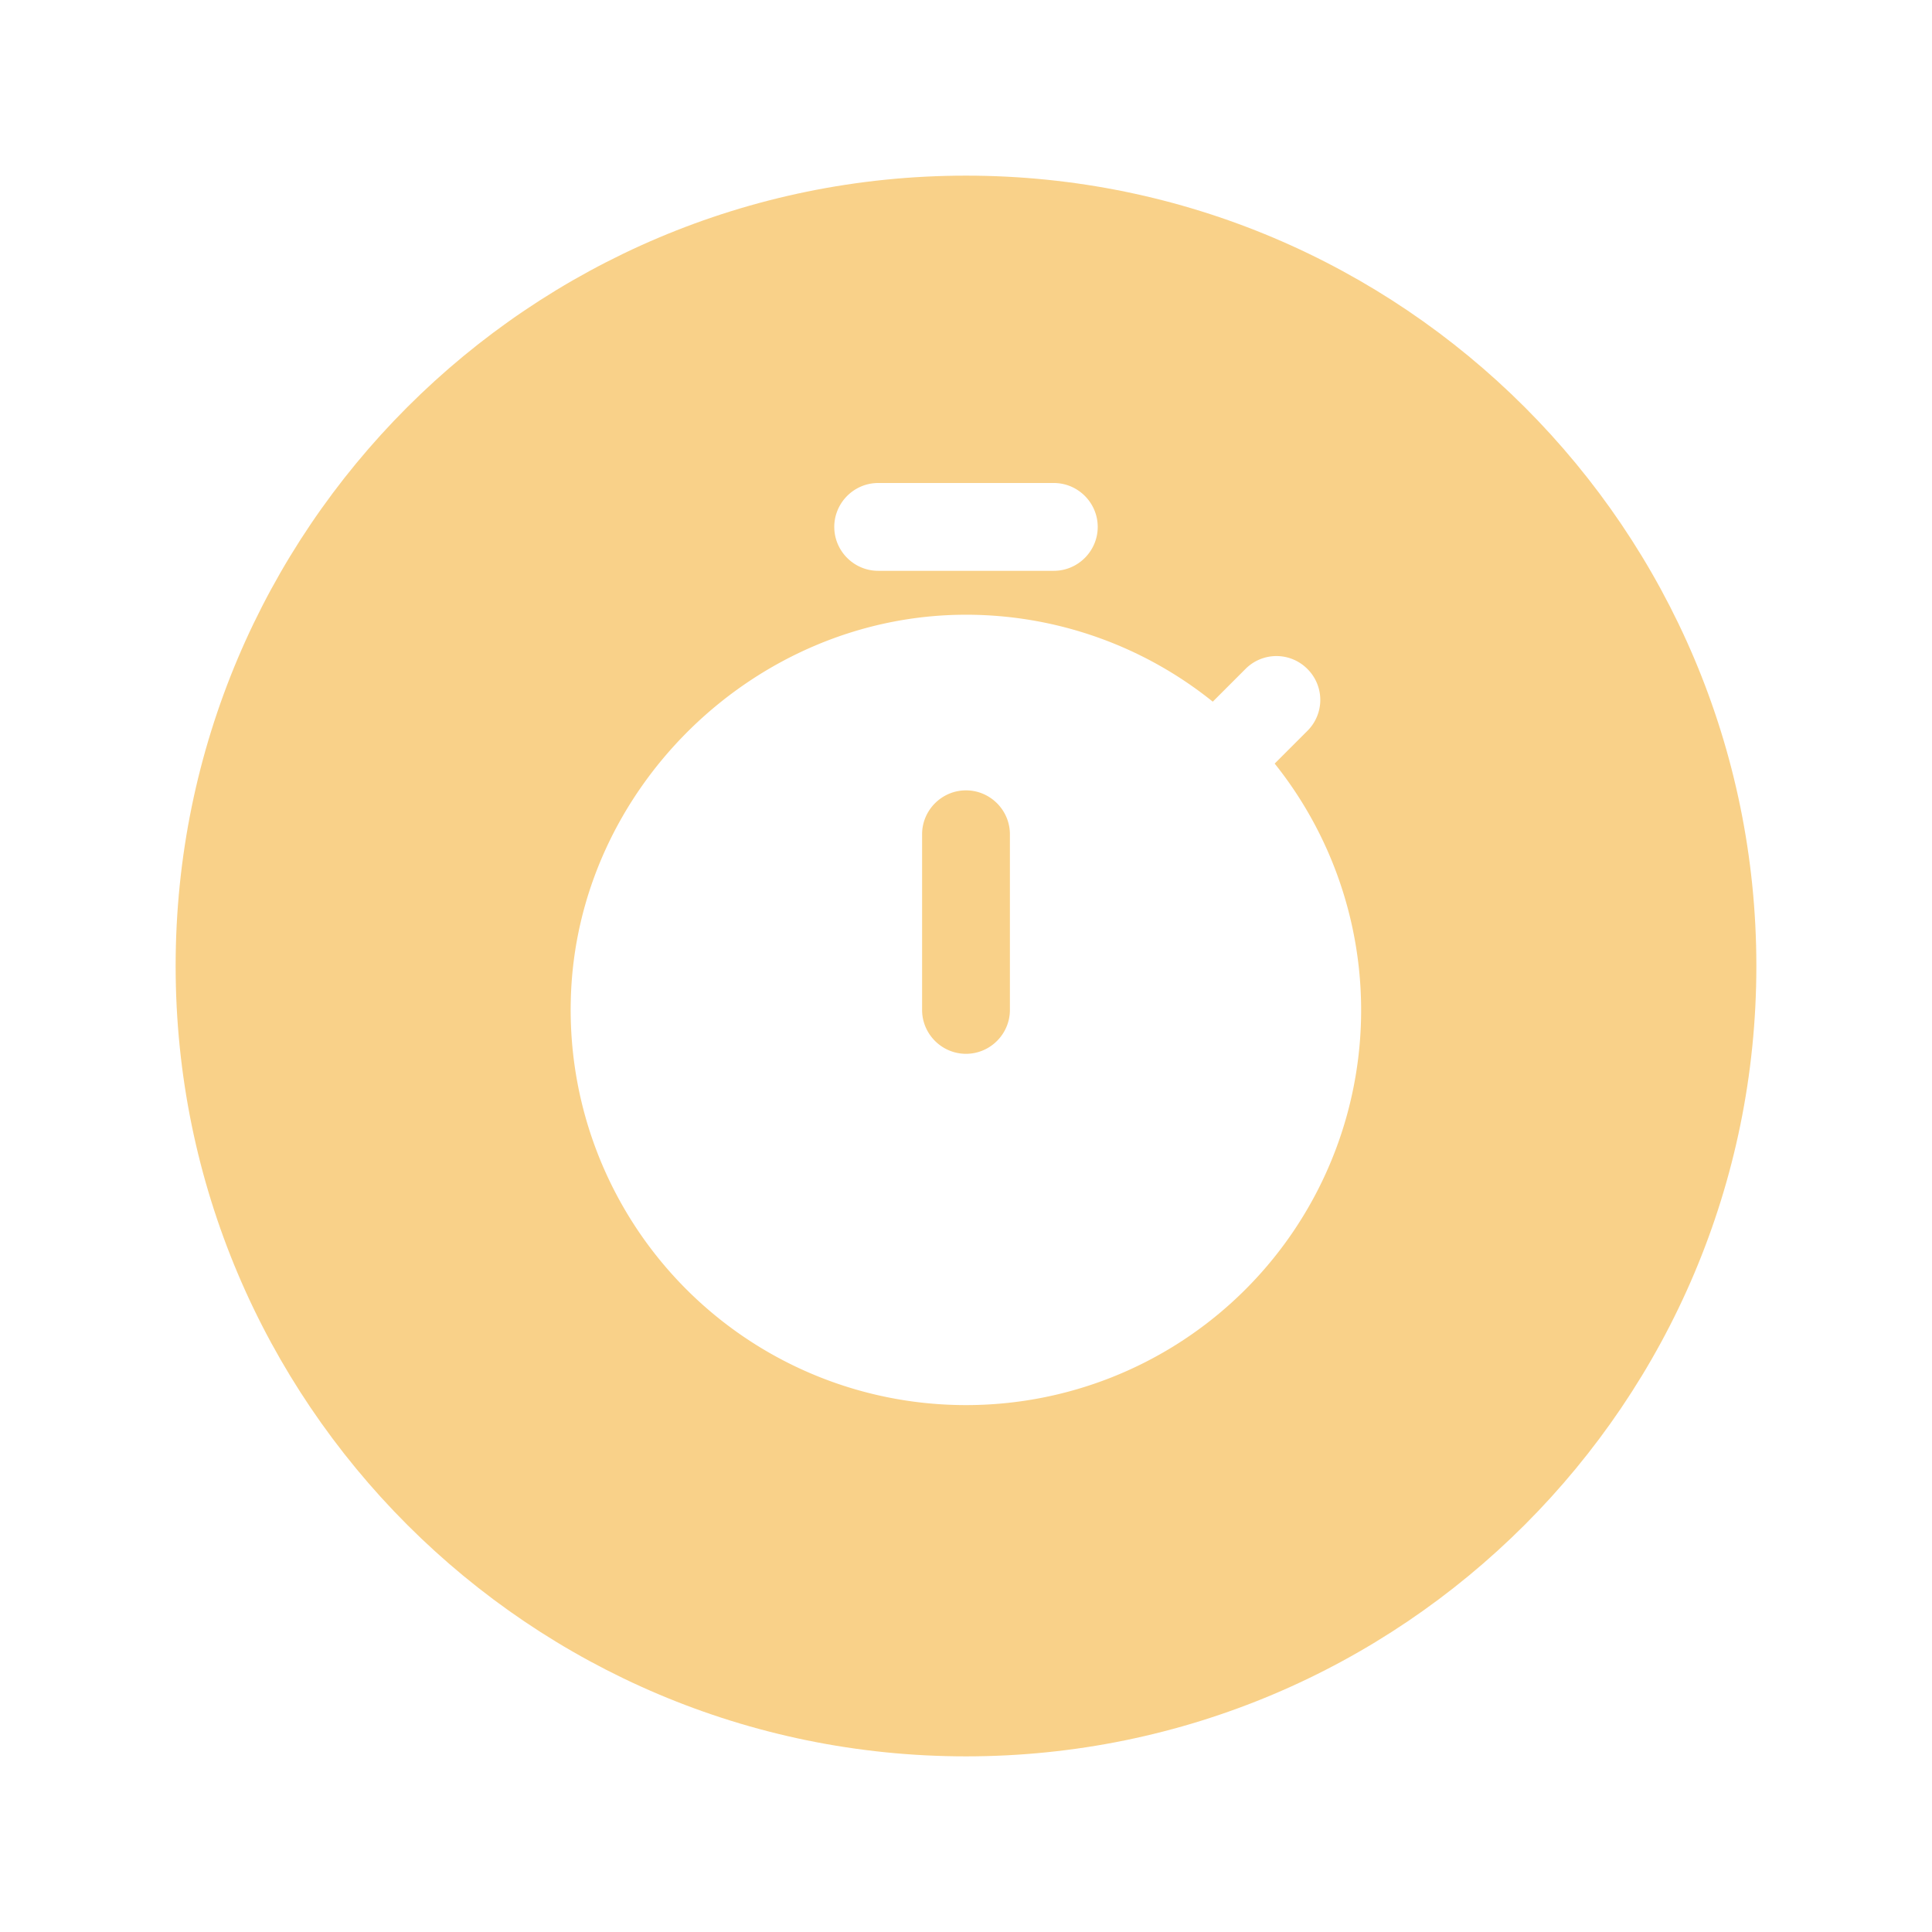 <svg width="44" height="44" viewBox="0 0 44 44" xmlns="http://www.w3.org/2000/svg">
    <defs>
        <filter x="-44.4%" y="-44.4%" width="188.9%" height="188.9%" filterUnits="objectBoundingBox" id="tw2tl0lr1a">
            <feOffset dy="4" in="SourceAlpha" result="shadowOffsetOuter1"/>
            <feGaussianBlur stdDeviation="2" in="shadowOffsetOuter1" result="shadowBlurOuter1"/>
            <feColorMatrix values="0 0 0 0 0.953 0 0 0 0 0.643 0 0 0 0 0.078 0 0 0 0.3 0" in="shadowBlurOuter1" result="shadowMatrixOuter1"/>
            <feMerge>
                <feMergeNode in="shadowMatrixOuter1"/>
                <feMergeNode in="SourceGraphic"/>
            </feMerge>
        </filter>
    </defs>
    <g filter="url(#tw2tl0lr1a)" transform="translate(4)" fill="none" fill-rule="evenodd" opacity=".5">
        <path d="M18 0C8.064 0 0 8.064 0 18s8.064 18 18 18 18-8.064 18-18S27.936 0 18 0z" fill="#F3A414"/>
        <path d="M6 6h24v24H6z"/>
        <path d="M6 6h24v24H6z"/>
        <g fill="#FFF" fill-rule="nonzero">
            <path d="M16 9h4c.55 0 1-.45 1-1s-.45-1-1-1h-4c-.55 0-1 .45-1 1s.45 1 1 1zM25.03 13.39l.75-.75a.993.993 0 0 0 0-1.4l-.01-.01a.993.993 0 0 0-1.4 0l-.75.75A8.962 8.962 0 0 0 18 10c-4.8 0-8.88 3.96-9 8.76A8.998 8.998 0 0 0 18 28a8.994 8.994 0 0 0 7.03-14.61zM19 19c0 .55-.45 1-1 1s-1-.45-1-1v-4c0-.55.45-1 1-1s1 .45 1 1v4z"/>
        </g>
    </g>
</svg>
